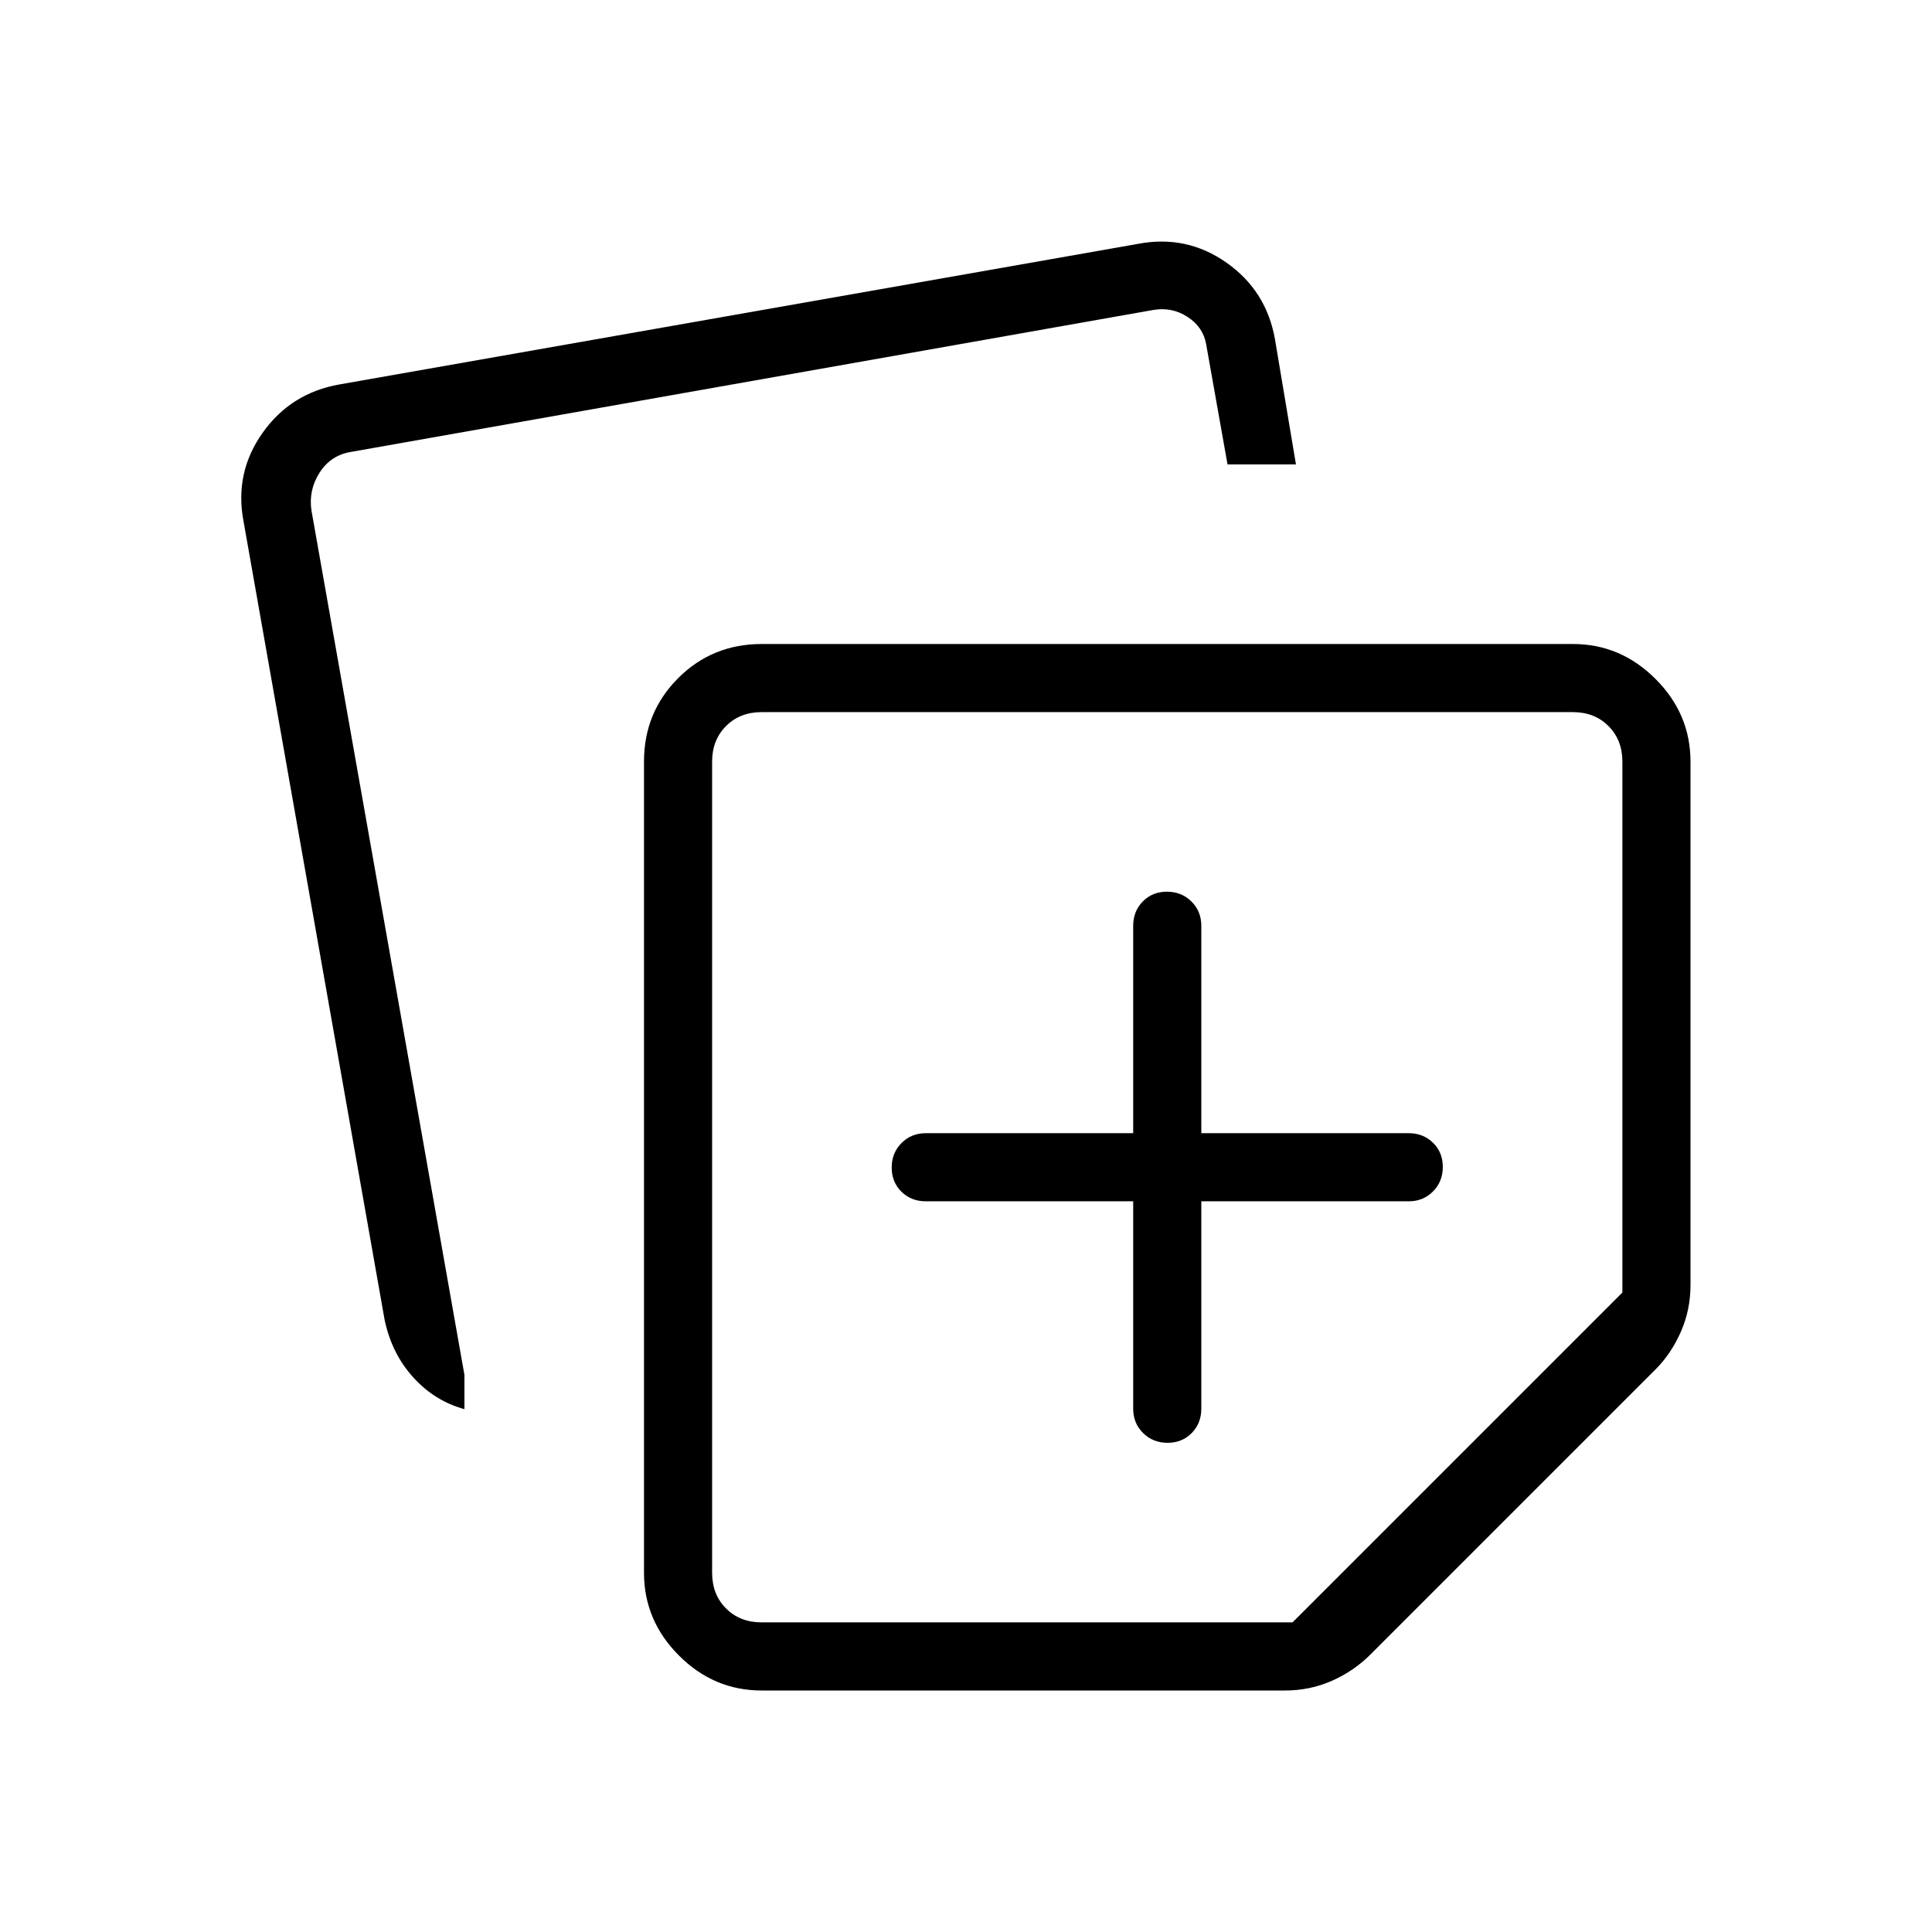<svg xmlns="http://www.w3.org/2000/svg" height="40" viewBox="0 -960 960 960" width="40"><path d="M320-178.461v-403.155q0-24.388 16.946-41.386Q353.891-640 378.538-640h403.001q23.718 0 41.089 17.372Q840-605.257 840-581.539v260.026q0 12.433-4.82 23.332-4.821 10.899-12.539 18.617L680.949-137.872q-8.231 8.231-19.13 13.052Q650.92-120 638.487-120H378.461q-23.718 0-41.089-17.372Q320-154.743 320-178.461ZM121-701.026q-4.564-24.077 9.475-43.894 14.039-19.816 38.191-24.054l396.924-69.872q24.077-4.564 43.894 9.398 19.817 13.962 24.055 38.114l10.41 62.103h-34l-10.641-59.846q-1.539-8.462-9.231-13.462T573.154-806l-398.385 70.487q-10.256 1.539-15.897 10.256-5.641 8.718-4.103 18.975l76 429.437v17.051q-14.82-4.077-25.449-15.821-10.628-11.743-14.179-28.398L121-701.026Zm232.846 119.487v403.078q0 10.769 6.923 17.692t17.692 6.923h263.795l163.898-163.897v-263.796q0-10.769-6.923-17.692t-17.692-6.923H378.461q-10.769 0-17.692 6.923t-6.923 17.692ZM580-380Zm-16.923 16.923V-260q0 7.192 4.909 12.058 4.91 4.865 12.167 4.865t12.014-4.865q4.756-4.866 4.756-12.058v-103.077H700q7.192 0 12.058-4.909 4.865-4.91 4.865-12.167t-4.865-12.014q-4.866-4.756-12.058-4.756H596.923V-500q0-7.192-4.909-12.058-4.91-4.865-12.167-4.865t-12.014 4.865q-4.756 4.866-4.756 12.058v103.077H460q-7.192 0-12.058 4.909-4.865 4.91-4.865 12.167t4.865 12.014q4.866 4.756 12.058 4.756h103.077Z"/></svg>